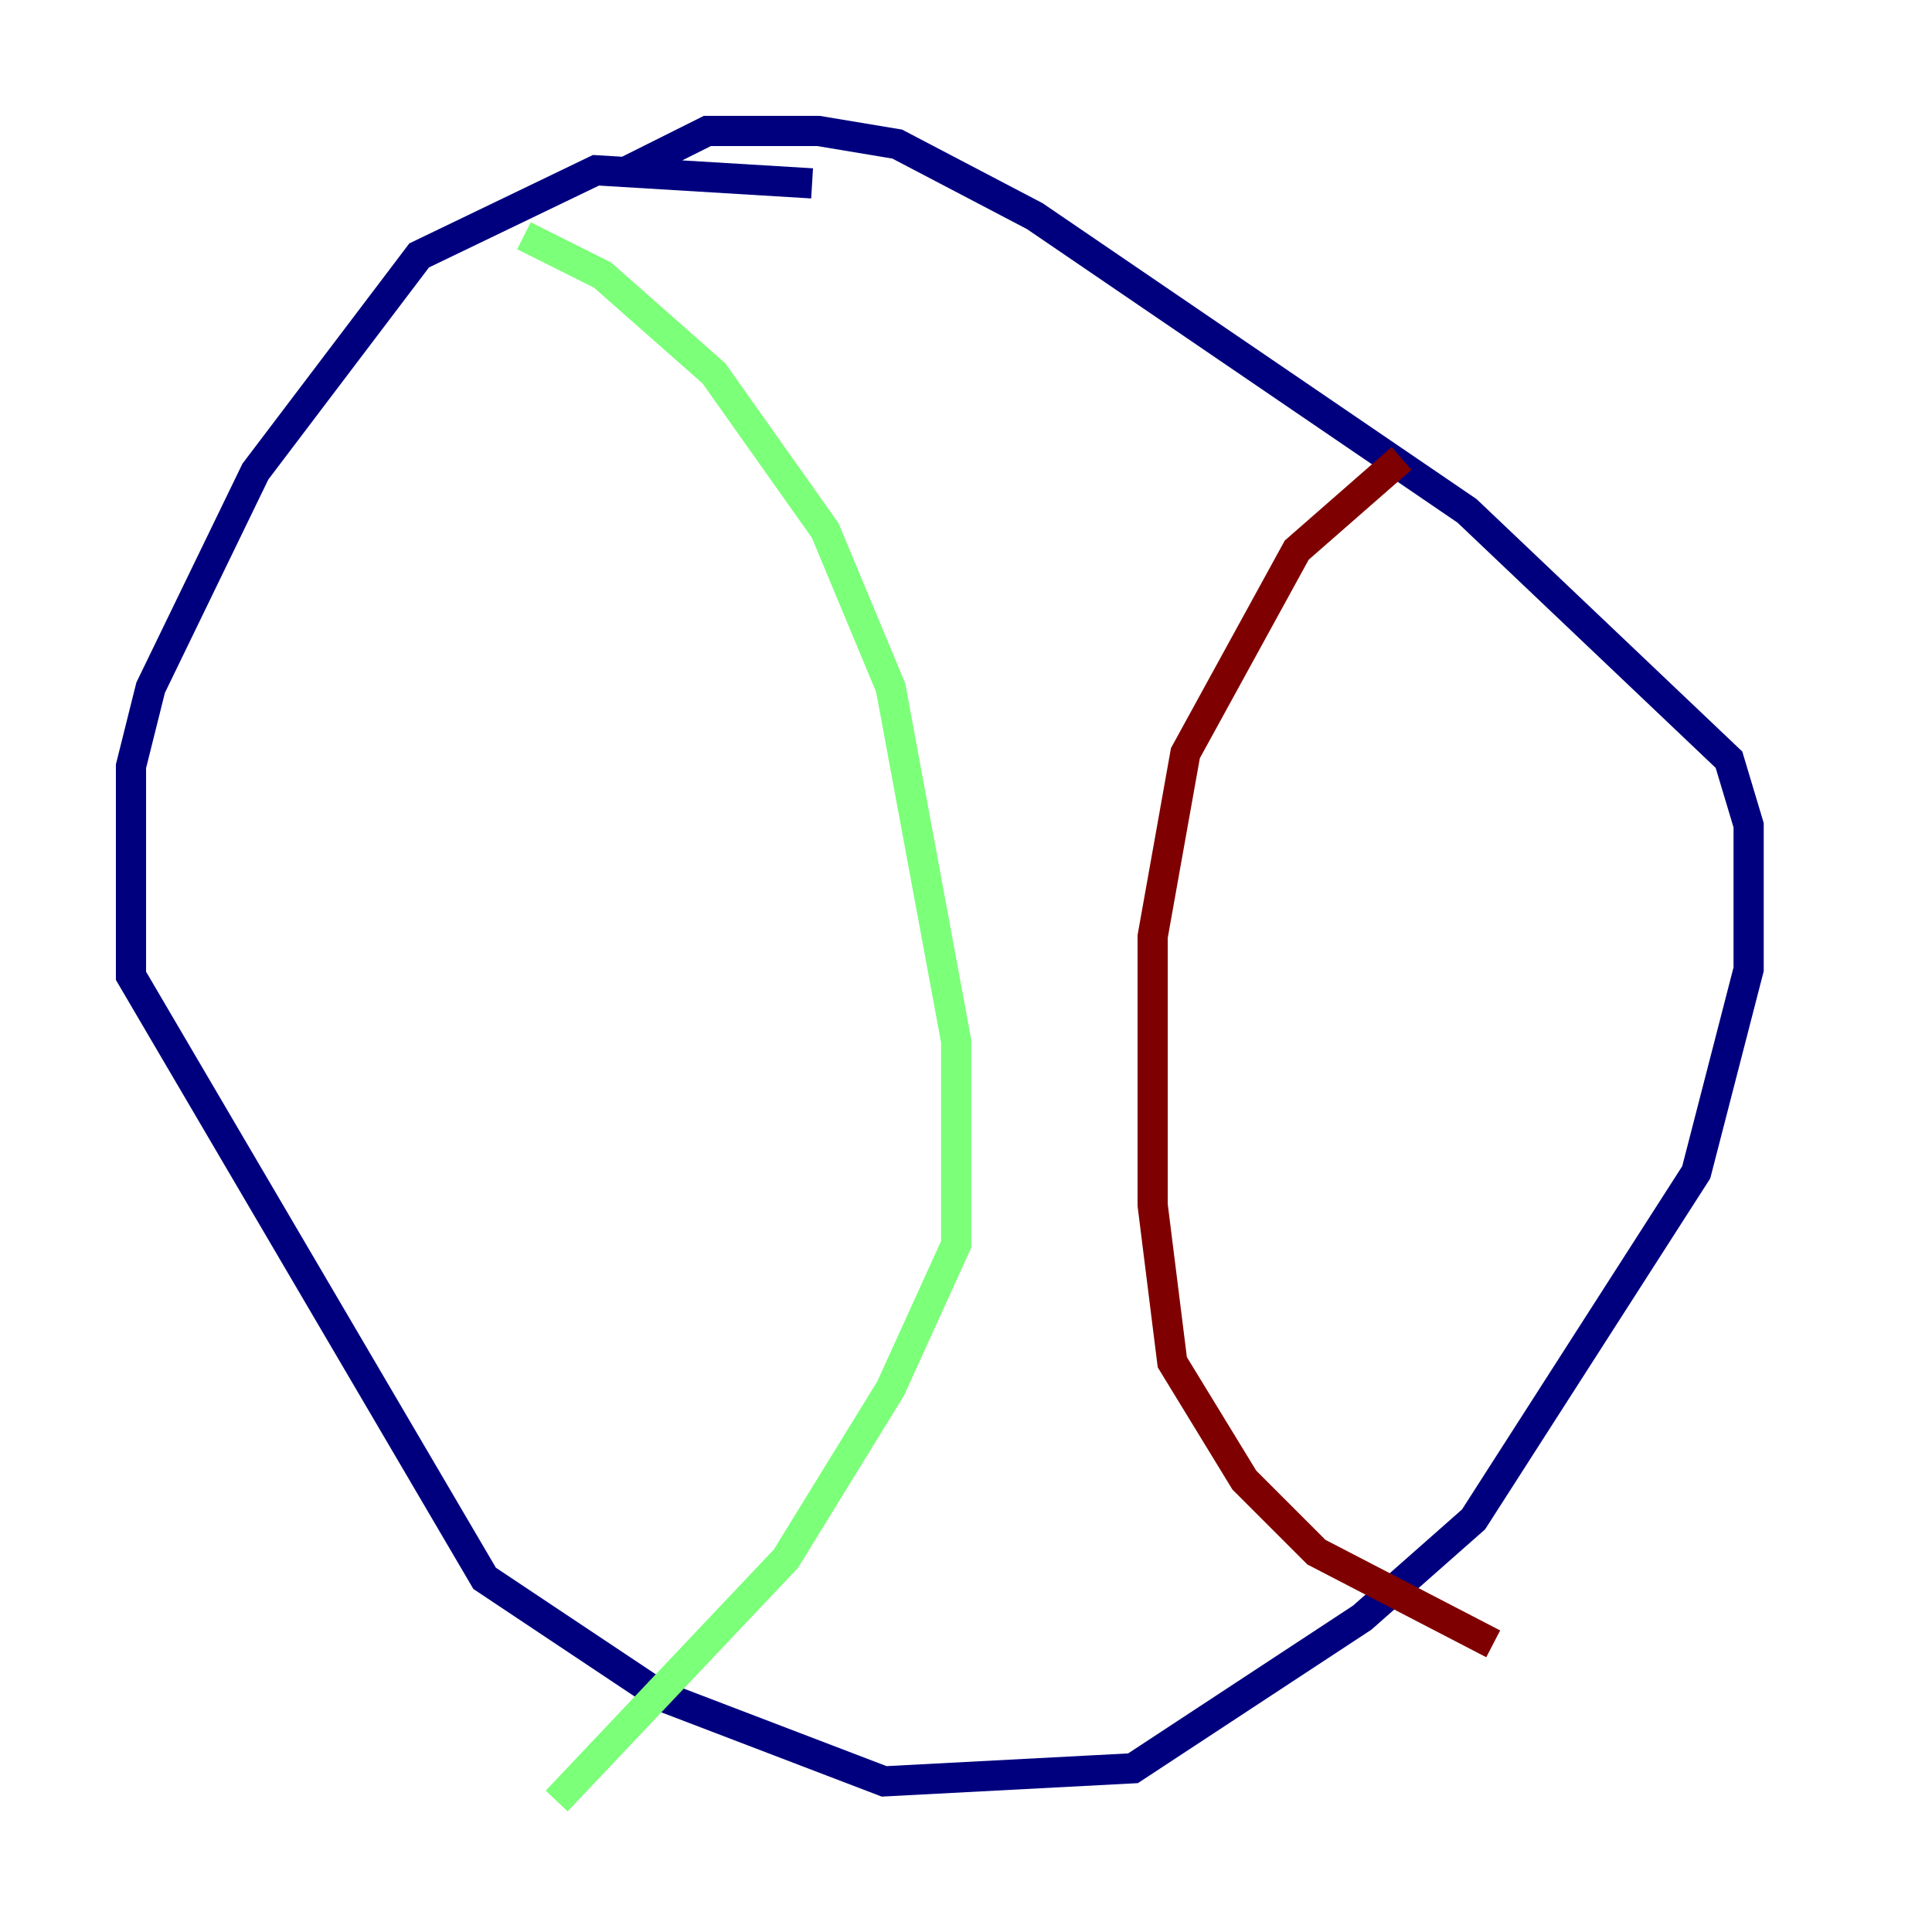<?xml version="1.0" encoding="utf-8" ?>
<svg baseProfile="tiny" height="128" version="1.2" viewBox="0,0,128,128" width="128" xmlns="http://www.w3.org/2000/svg" xmlns:ev="http://www.w3.org/2001/xml-events" xmlns:xlink="http://www.w3.org/1999/xlink"><defs /><polyline fill="none" points="53.803,12.149 39.485,11.281 27.77,16.922 16.922,31.241 9.98,45.559 8.678,50.766 8.678,64.651 32.108,104.57 43.824,112.38 58.576,118.02 75.064,117.153 90.251,107.173 97.627,100.664 112.38,77.668 115.851,64.217 115.851,54.671 114.549,50.332 97.193,33.844 68.556,14.319 59.444,9.546 54.237,8.678 46.861,8.678 41.654,11.281" stroke="#00007f" stroke-width="2" /><polyline fill="none" points="34.712,15.62 39.919,18.224 47.295,24.732 54.671,35.146 59.01,45.559 63.349,68.99 63.349,82.441 59.01,91.986 52.068,103.268 36.881,119.322" stroke="#7cff79" stroke-width="2" /><polyline fill="none" points="92.854,30.373 85.912,36.447 78.536,49.898 76.366,62.047 76.366,79.837 77.668,90.251 82.441,98.061 87.214,102.834 98.929,108.909" stroke="#7f0000" stroke-width="2" /></svg>